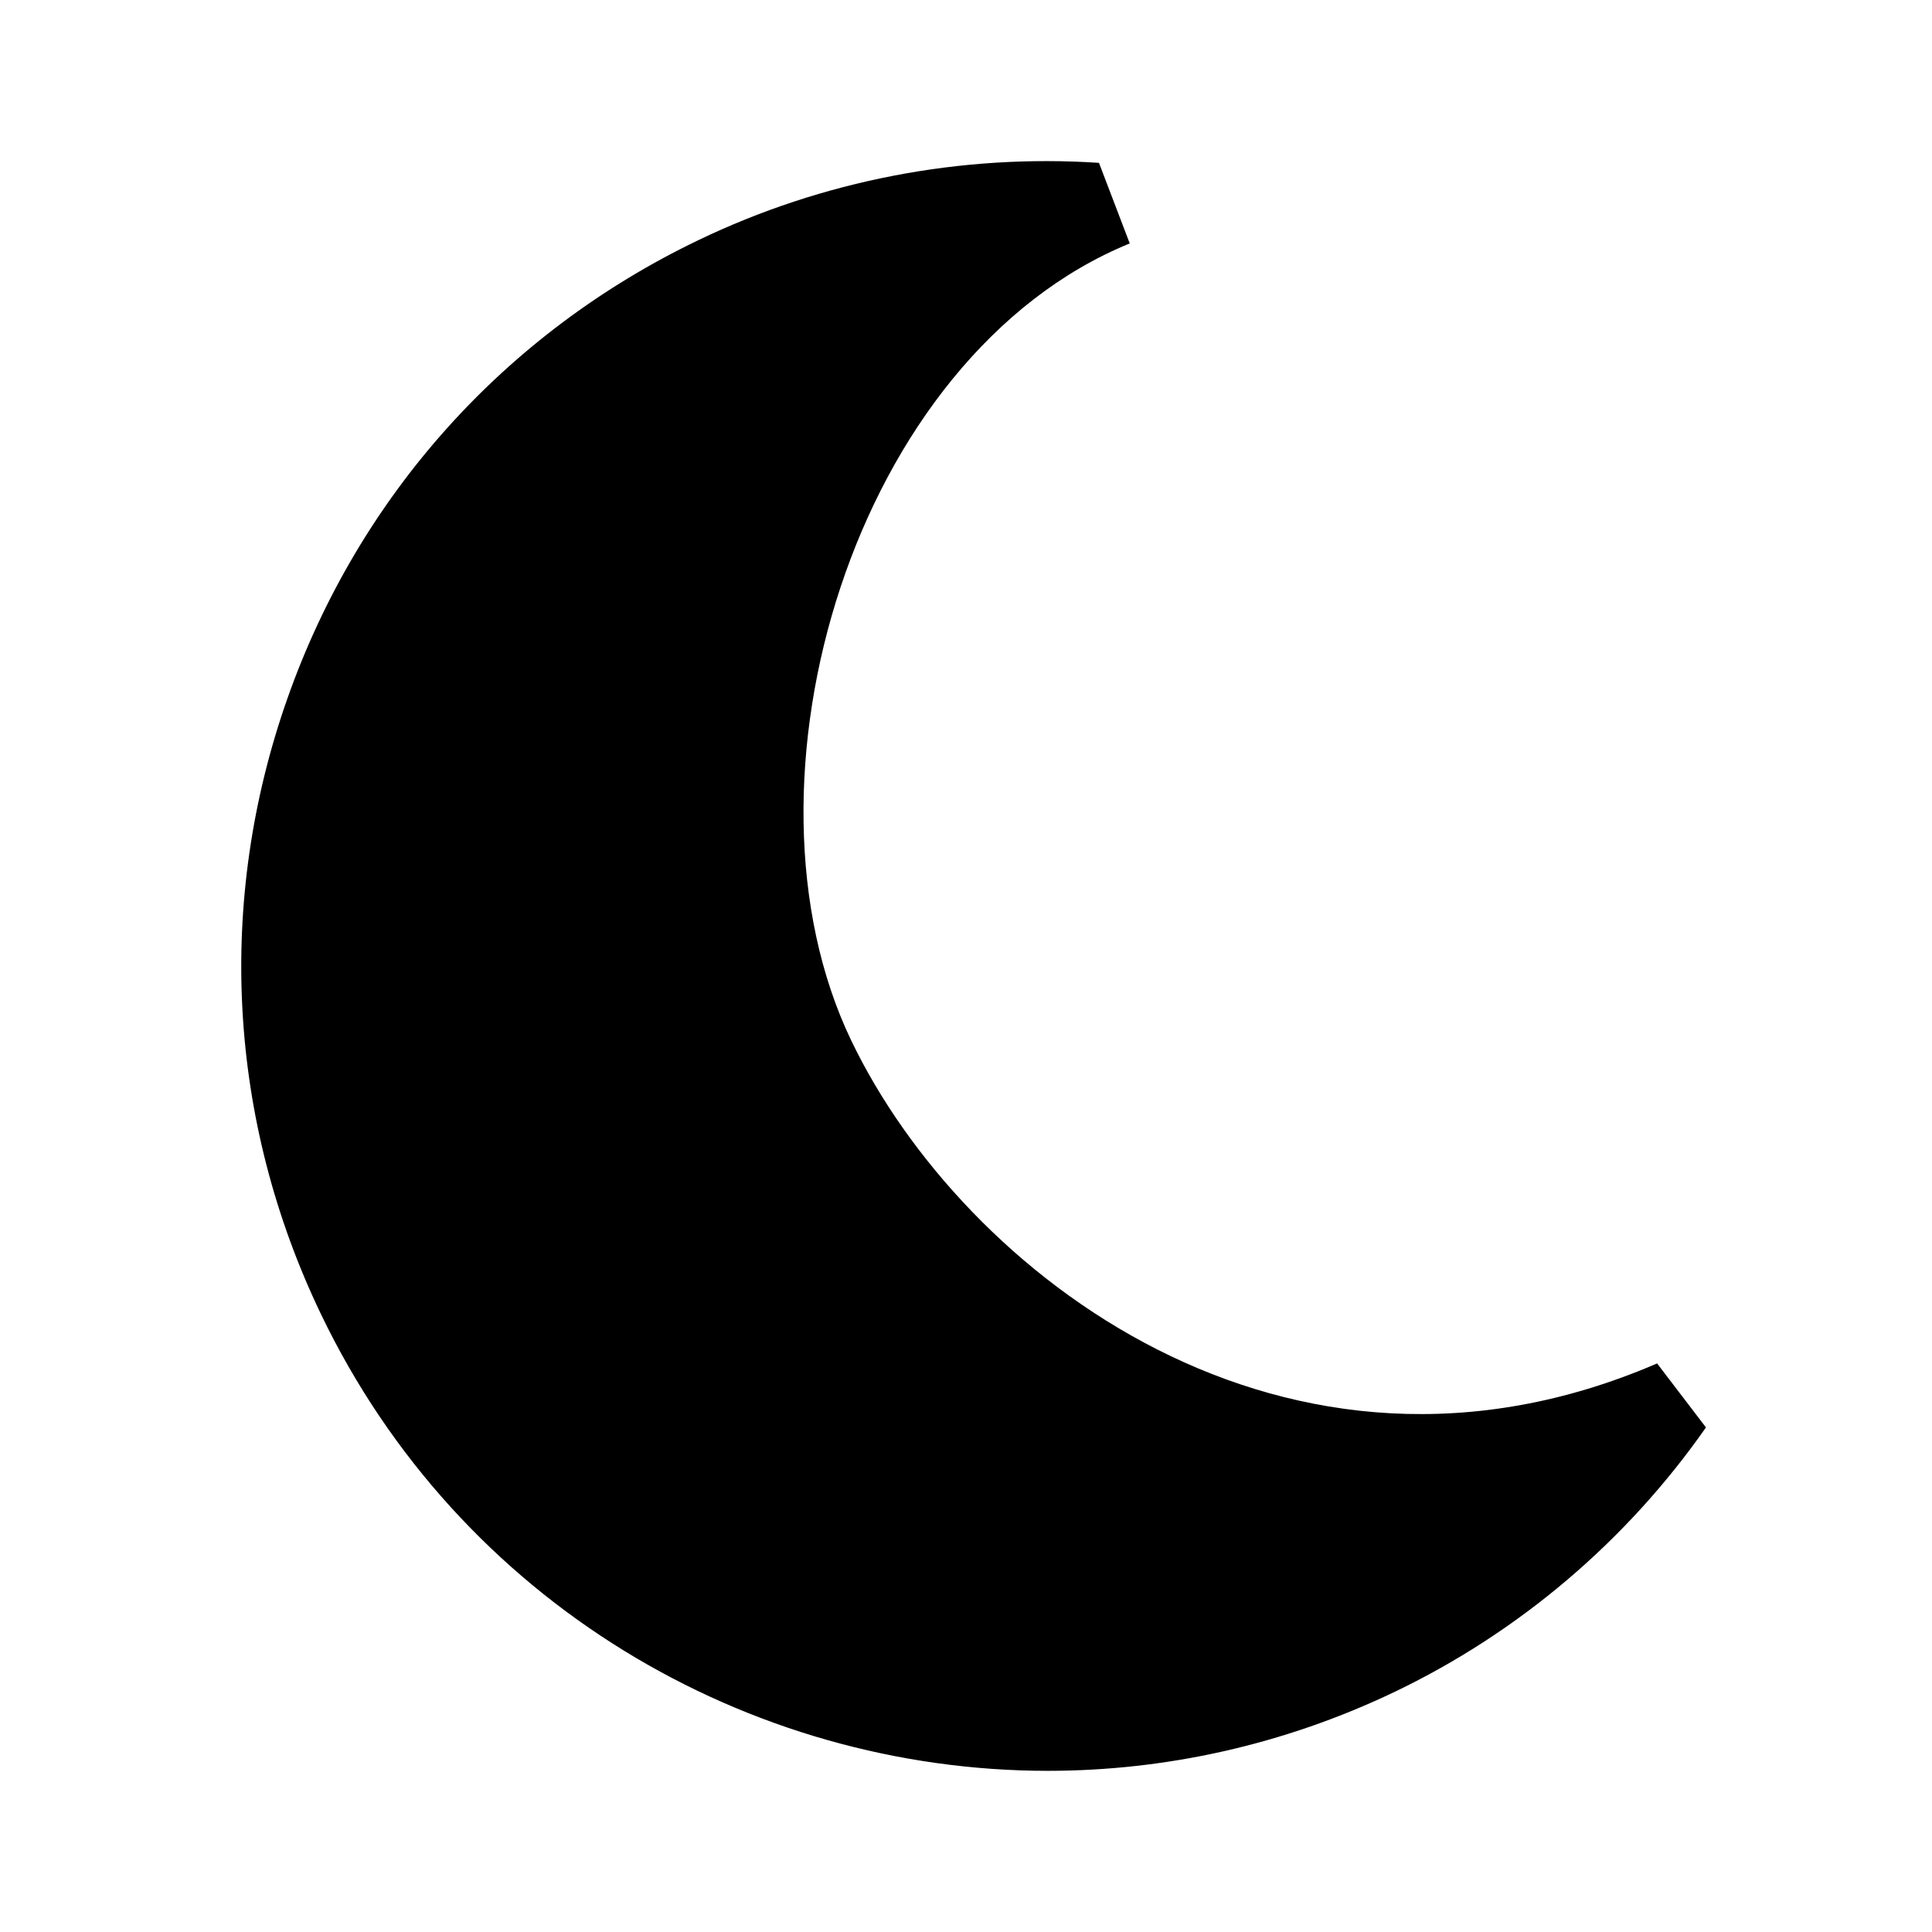 <?xml version="1.0"?><svg fill="#000000" xmlns="http://www.w3.org/2000/svg"  viewBox="0 0 24 24" width="24px" height="24px">    <path d="M13.019,21.998c-3.729,0-7.313-2.093-9.032-5.673c-1.156-2.408-1.305-5.122-0.419-7.642c0.886-2.52,2.7-4.544,5.108-5.7 c1.543-0.741,3.261-1.073,4.976-0.96l0.382,1.001c-3.423,1.399-5.003,6.686-3.46,9.901l0,0c1.393,2.901,5.41,5.999,10.011,4.012 l0.607,0.795c-0.983,1.407-2.319,2.542-3.861,3.282C15.939,21.681,14.467,21.997,13.019,21.998z"/></svg>